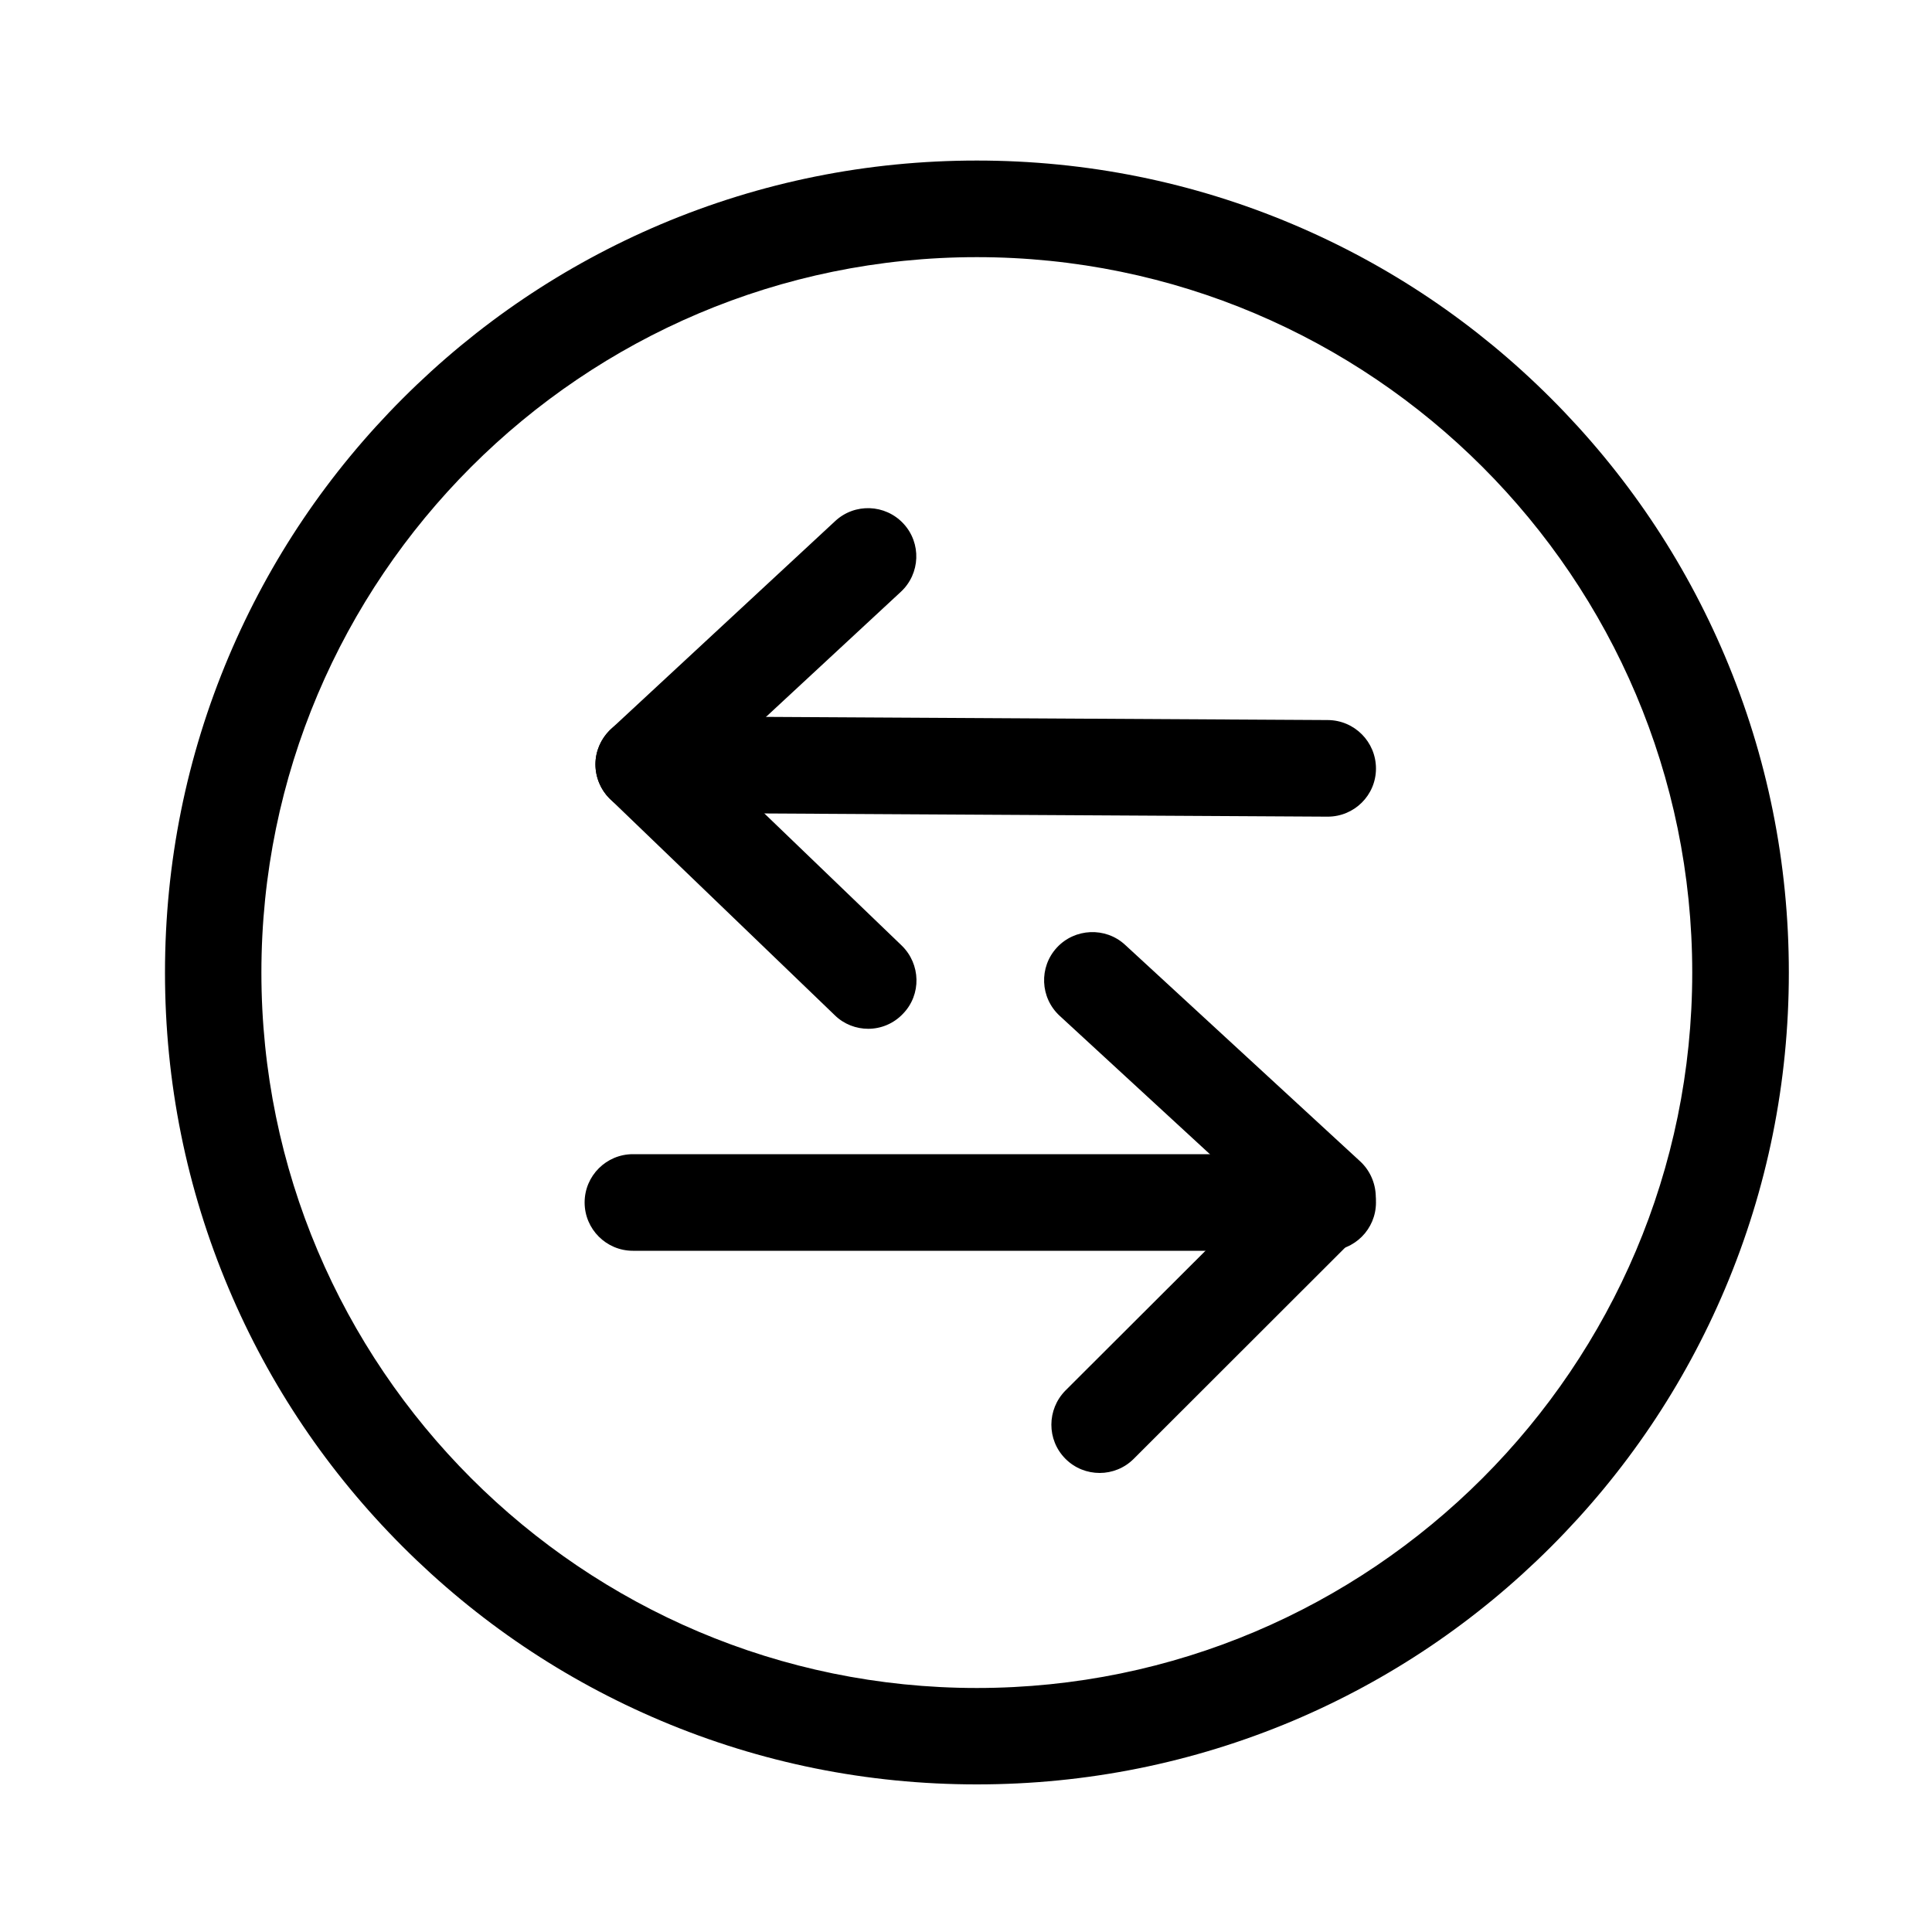 <?xml version="1.0" encoding="utf-8"?>
<!-- Generator: Adobe Illustrator 18.0.0, SVG Export Plug-In . SVG Version: 6.00 Build 0)  -->
<!DOCTYPE svg PUBLIC "-//W3C//DTD SVG 1.1//EN" "http://www.w3.org/Graphics/SVG/1.1/DTD/svg11.dtd">
<svg version="1.1" id="图层_1" xmlns="http://www.w3.org/2000/svg" xmlns:xlink="http://www.w3.org/1999/xlink" x="0px" y="0px"
	 viewBox="0 0 1000 1000" style="enable-background:new 0 0 1000 1000;" xml:space="preserve">
<style type="text/css">
	.st0{fill:#020000;}
	.st1{fill-rule:evenodd;clip-rule:evenodd;}
	.st2{fill:#020202;}
	.st3{fill:#5A9BFD;stroke:#5A9BFD;stroke-width:40;stroke-linecap:round;stroke-miterlimit:10;}
	.st4{fill:none;stroke:#FFFFFF;stroke-width:40;stroke-linecap:round;stroke-miterlimit:10;}
	.st5{fill:none;stroke:#020000;stroke-width:50;stroke-linecap:round;stroke-miterlimit:10;}
	.st6{fill:none;}
	.st7{fill:none;stroke:#000000;stroke-width:50;stroke-linecap:round;stroke-linejoin:round;stroke-miterlimit:10;}
</style>
<g>
	<path d="M505.6,923.6c-56.7,0-111.8-11.1-163.6-33c-50.1-21.2-95-51.5-133.6-90.1S139.5,717,118.4,667
		c-21.9-51.8-33-106.9-33-163.6s11.1-111.8,33-163.6c21.2-50.1,51.5-95,90.1-133.6S292,137.3,342,116.1c51.8-21.9,106.9-33,163.6-33
		s111.8,11.1,163.6,33c50.1,21.2,95,51.5,133.6,90.1s68.9,83.5,90.1,133.6c21.9,51.8,33,106.9,33,163.6s-11.1,111.8-33,163.6
		c-21.2,50.1-51.5,95-90.1,133.6s-83.5,68.9-133.6,90.1C617.4,912.5,562.4,923.6,505.6,923.6z M505.6,133.1
		c-204.2,0-370.3,166.1-370.3,370.3s166.1,370.3,370.3,370.3s370.3-166.1,370.3-370.3S709.8,133.1,505.6,133.1z"/>
</g>
<g>
	<path d="M449.4,532.5c-6.2,0-12.5-2.3-17.3-7L315.9,413.7c-5-4.8-7.7-11.4-7.7-18.2s3-13.4,8-18.1l116.1-107.7
		c10.1-9.4,25.9-8.8,35.3,1.3c9.4,10.1,8.8,25.9-1.3,35.3L369.6,396l97.1,93.4c9.9,9.6,10.3,25.4,0.7,35.3
		C462.5,529.9,455.9,532.5,449.4,532.5z"/>
</g>
<g>
	<path d="M687.2,422.7c0,0-0.1,0-0.1,0l-354-2c-13.8-0.1-24.9-11.3-24.9-25.1c0.1-13.8,11.3-24.9,25-24.9c0,0,0.1,0,0.1,0l354,2
		c13.8,0.1,24.9,11.3,24.9,25.1C712.2,411.6,701,422.7,687.2,422.7z"/>
</g>
<g>
	<path d="M569.2,762.4c-6.4,0-12.8-2.4-17.7-7.3c-9.8-9.8-9.7-25.6,0-35.4l99.6-99.4l-102.6-94.5c-10.2-9.4-10.8-25.2-1.5-35.3
		s25.2-10.8,35.3-1.5l121.7,112.1c5,4.6,7.9,11.1,8.1,17.9c0.1,6.8-2.5,13.4-7.3,18.2L586.8,755.1
		C582,759.9,575.6,762.4,569.2,762.4z"/>
</g>
<g>
	<path d="M687.2,647.4H327.6c-13.8,0-25-11.2-25-25s11.2-25,25-25h359.6c13.8,0,25,11.2,25,25S701.1,647.4,687.2,647.4z"/>
</g>
</svg>
